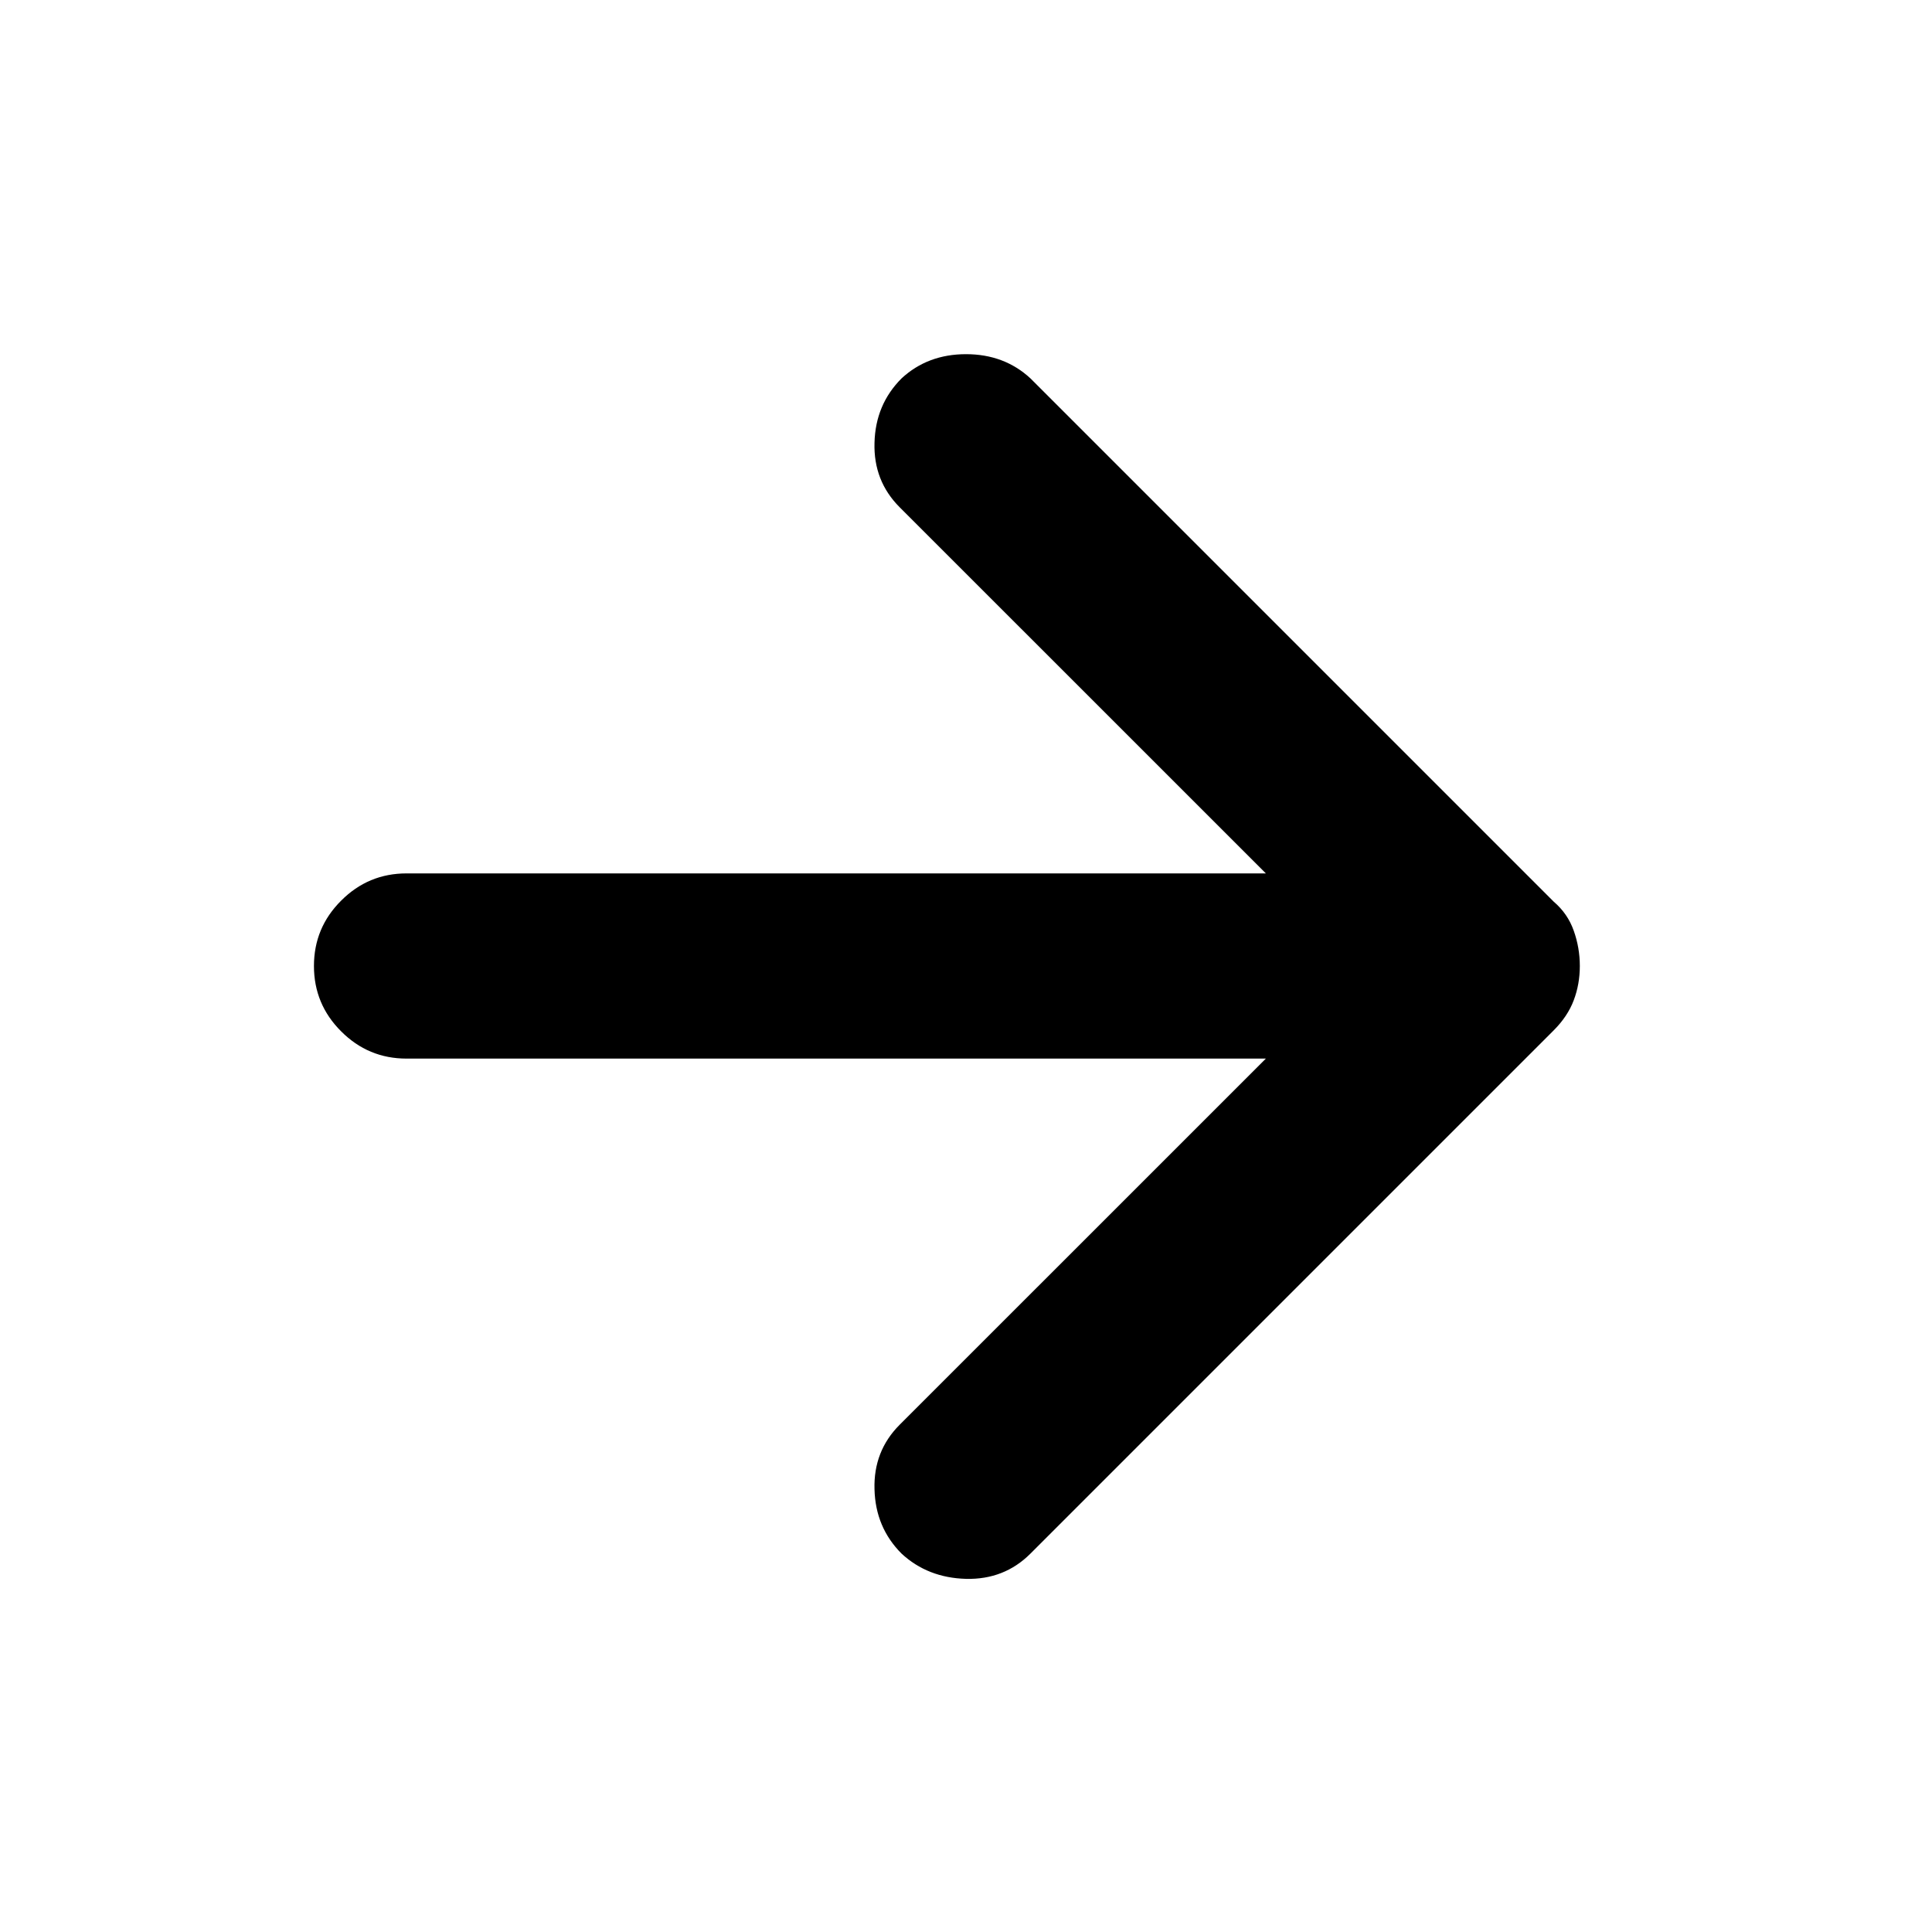 <svg width="28" height="28" viewBox="0 0 28 28" fill="none" xmlns="http://www.w3.org/2000/svg">
<path d="M13.067 22.517C12.814 22.264 12.683 21.953 12.674 21.583C12.663 21.214 12.785 20.903 13.037 20.65L18.346 15.342H5.892C5.522 15.342 5.206 15.21 4.944 14.947C4.681 14.685 4.55 14.369 4.55 14C4.55 13.63 4.681 13.315 4.944 13.053C5.206 12.79 5.522 12.658 5.892 12.658H18.346L13.037 7.35C12.785 7.097 12.663 6.786 12.674 6.417C12.683 6.047 12.814 5.736 13.067 5.483C13.319 5.25 13.631 5.133 14 5.133C14.369 5.133 14.681 5.25 14.933 5.483L22.517 13.067C22.653 13.183 22.75 13.324 22.808 13.489C22.867 13.655 22.896 13.825 22.896 14C22.896 14.175 22.867 14.34 22.808 14.496C22.75 14.651 22.653 14.797 22.517 14.933L14.933 22.517C14.681 22.769 14.369 22.891 14 22.882C13.631 22.872 13.319 22.75 13.067 22.517V22.517Z" fill="black"/>
</svg>
